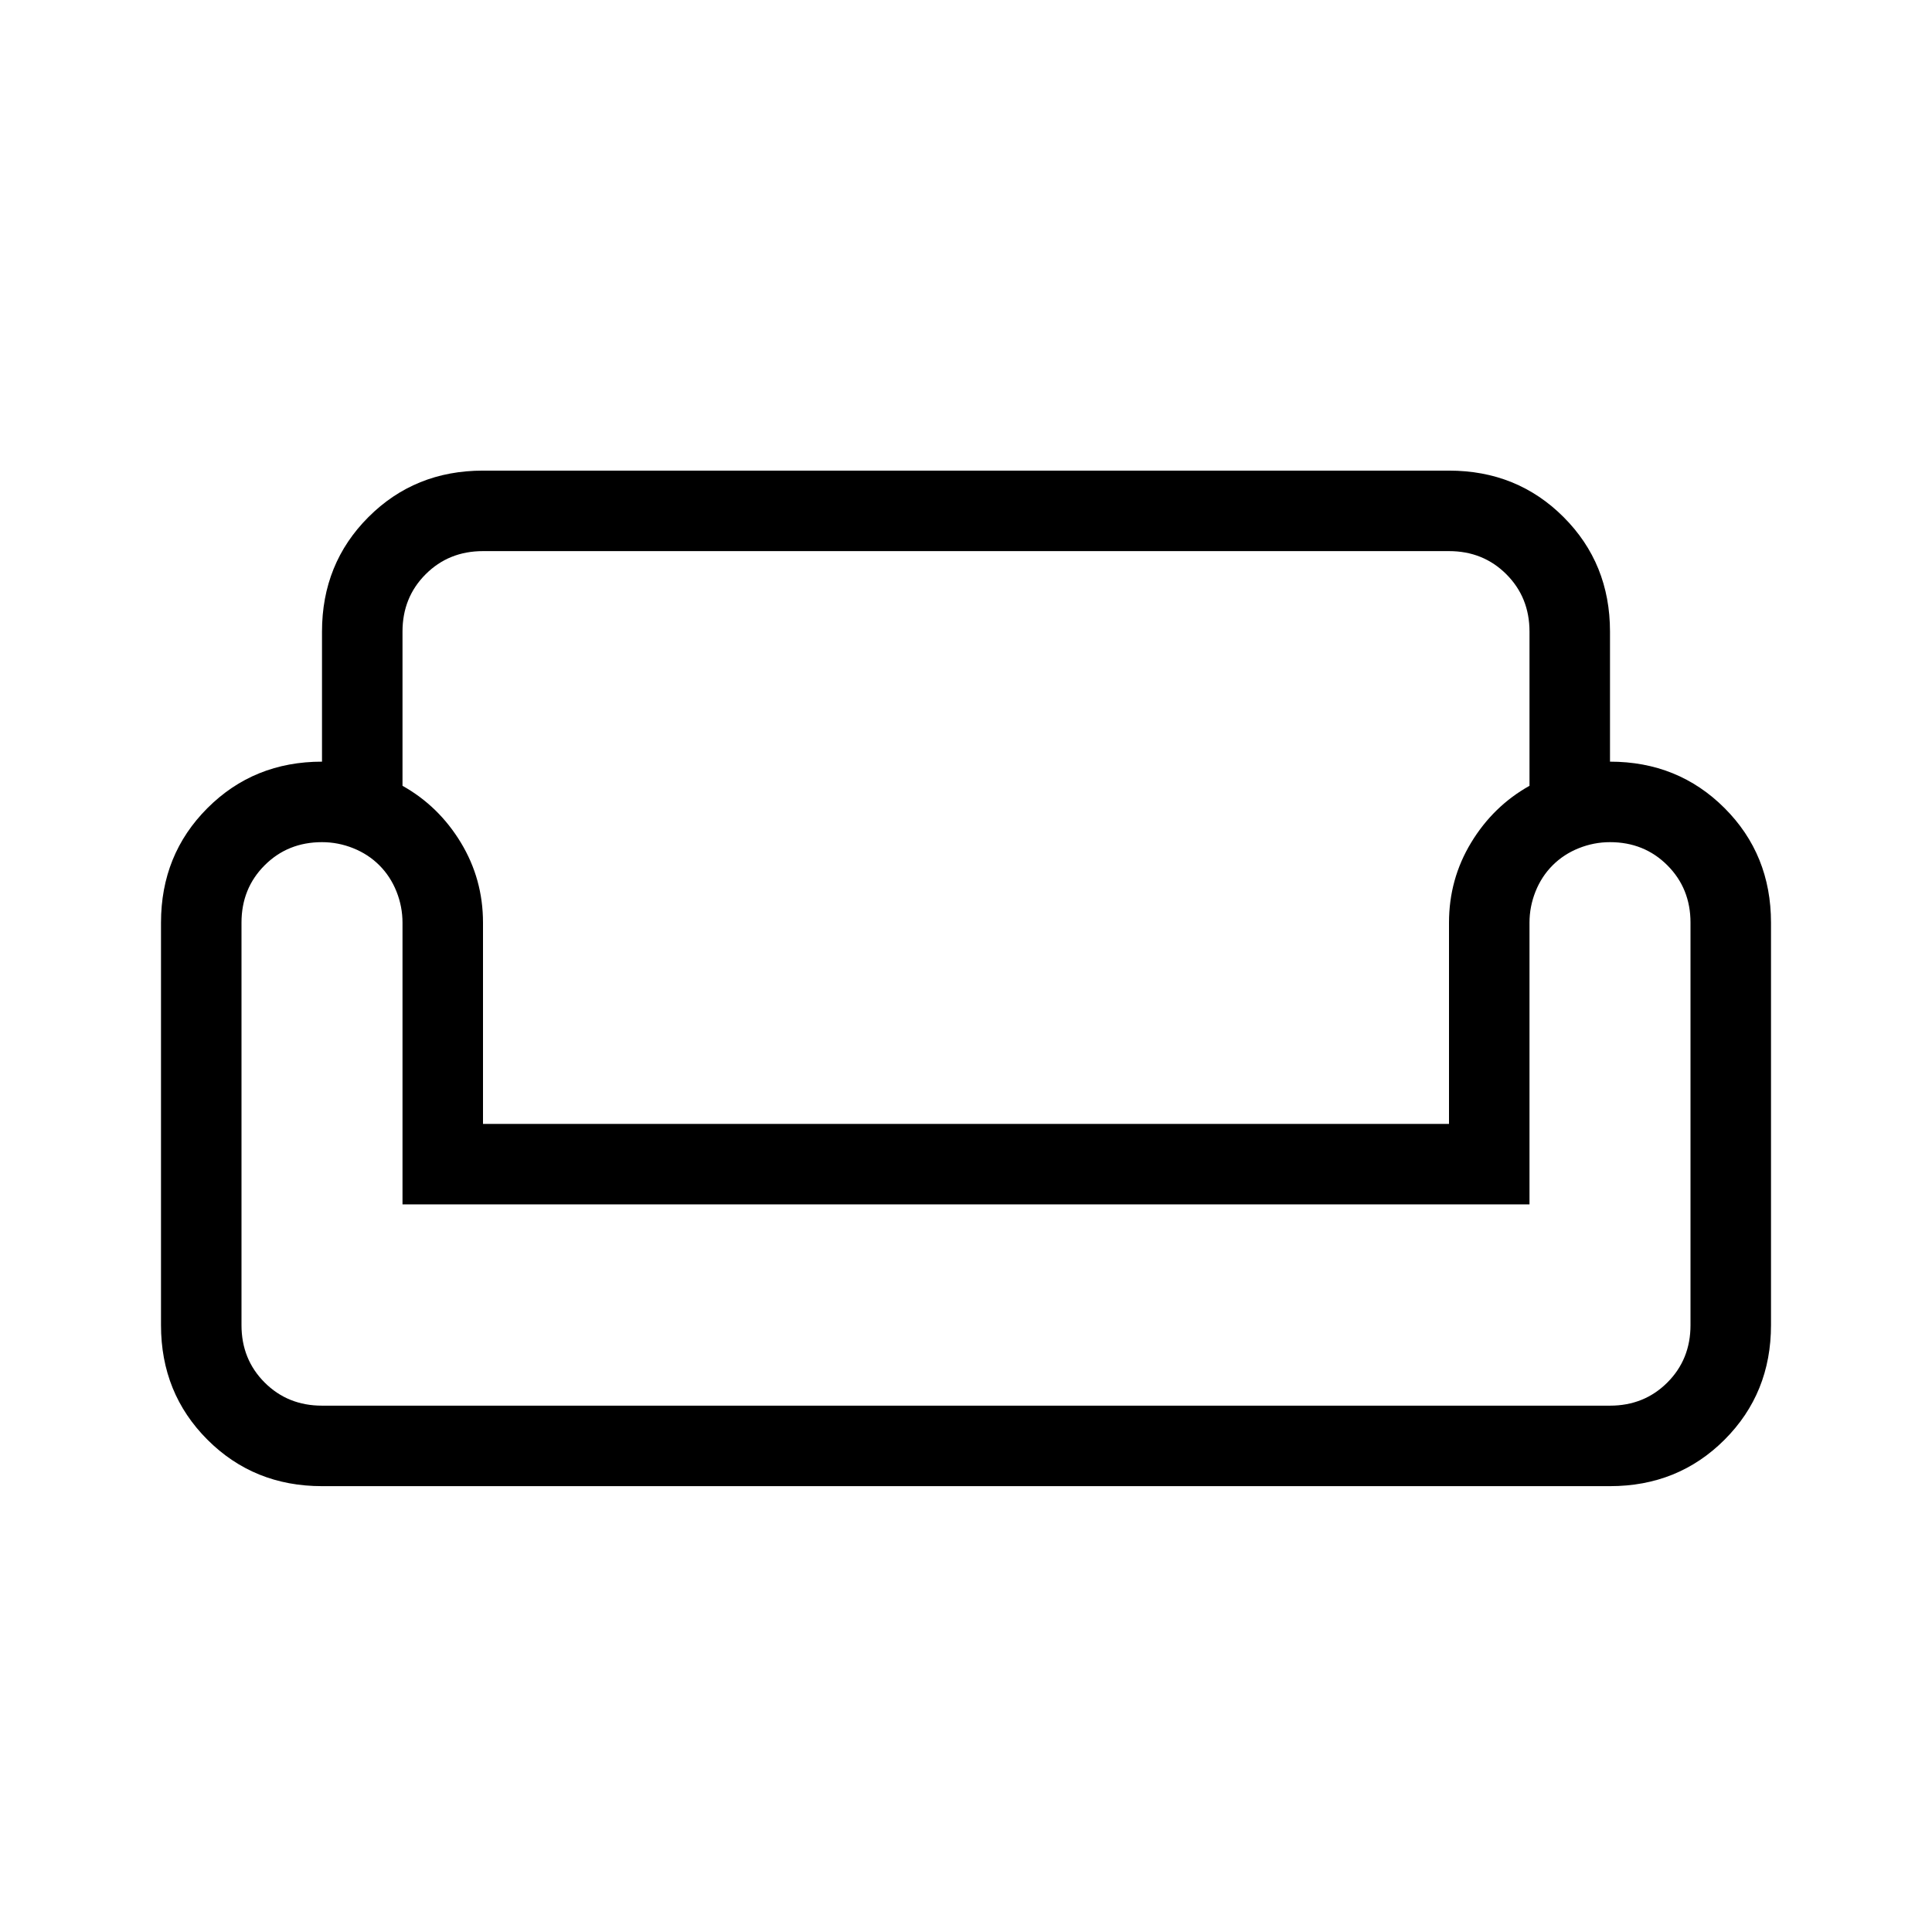 <svg xmlns="http://www.w3.org/2000/svg" height="24" viewBox="0 -960 960 960" width="24"><path d="M160-646.154q0-33.846 23.077-56.923 23.077-23.077 56.923-23.077h480q33.846 0 56.923 23.077Q800-680 800-646.154v64.615q33.846 0 56.923 23.077Q880-535.385 880-501.538v200q0 33.846-23.077 56.923-23.077 23.077-56.923 23.077H160q-33.846 0-56.923-23.077Q80-267.692 80-301.538v-200q0-33.847 23.077-56.924 23.077-23.077 56.923-23.077v-64.615Zm40 0v76.616q18 10.077 29 28.23 11 18.154 11 39.77v100h480v-100q0-21.616 11-39.77 11-18.153 29-28.23v-76.616q0-17-11.5-28.5t-28.5-11.5H240q-17 0-28.5 11.5t-11.5 28.5Zm560 284.616H200v-140q0-8-3-15.5t-8.5-13q-5.5-5.5-13-8.5t-15.5-3q-17 0-28.5 11.5t-11.5 28.5v200q0 17 11.5 28.5t28.5 11.5h640q17 0 28.5-11.5t11.5-28.5v-200q0-17-11.5-28.5t-28.5-11.5q-8 0-15.5 3t-13 8.5q-5.5 5.5-8.5 13t-3 15.5v140Zm-280 0Zm0 100Zm0-140Z"/></svg>
